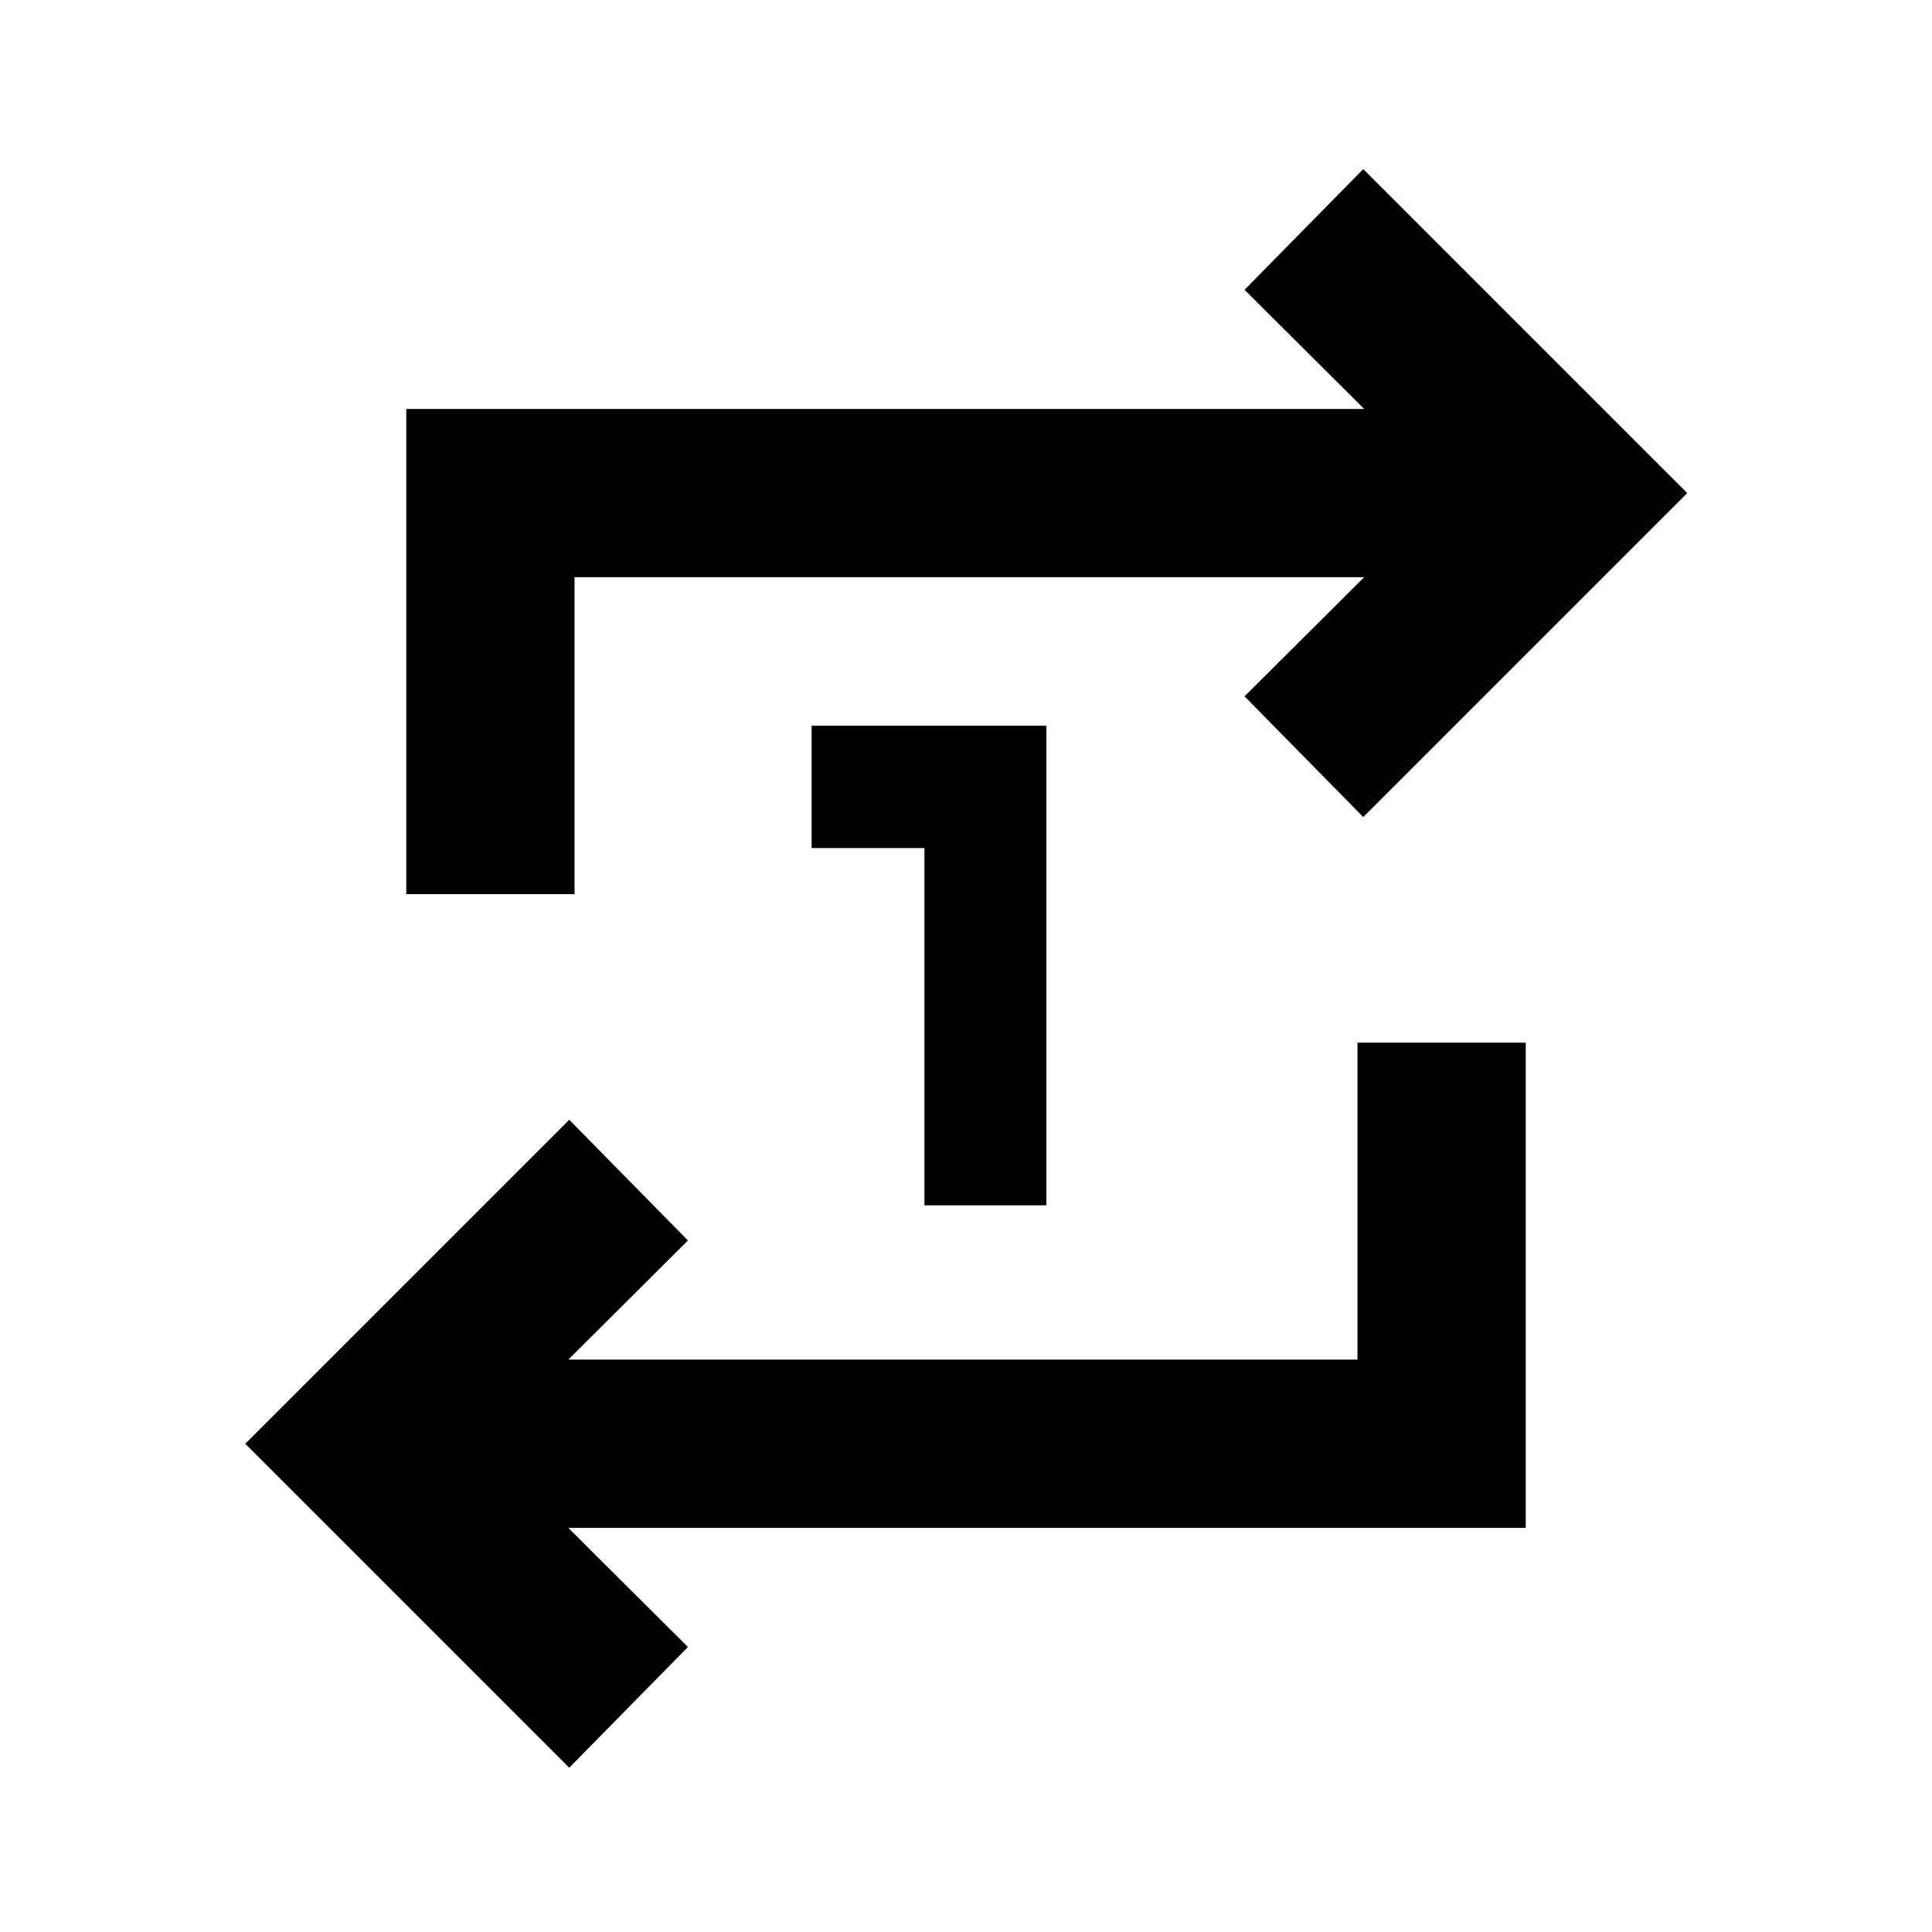 <svg xmlns="http://www.w3.org/2000/svg" height="24" viewBox="0 -960 960 960" width="24"><path d="M459.35-361.09v-177.5h-56.07v-60.82h116.65v238.32h-60.58ZM282.85-81.63 121.87-242.61l160.98-160.98 58.98 59.98-59.44 59.2h392.13v-157.5h83.61v241.11H282.39l59.44 59.19-58.98 59.98ZM201.87-515.7v-241.1h475.98L618.41-816l58.98-59.98L838.37-715 677.39-554.02 618.41-614l59.44-59.2H285.48v157.5h-83.61Z"/></svg>